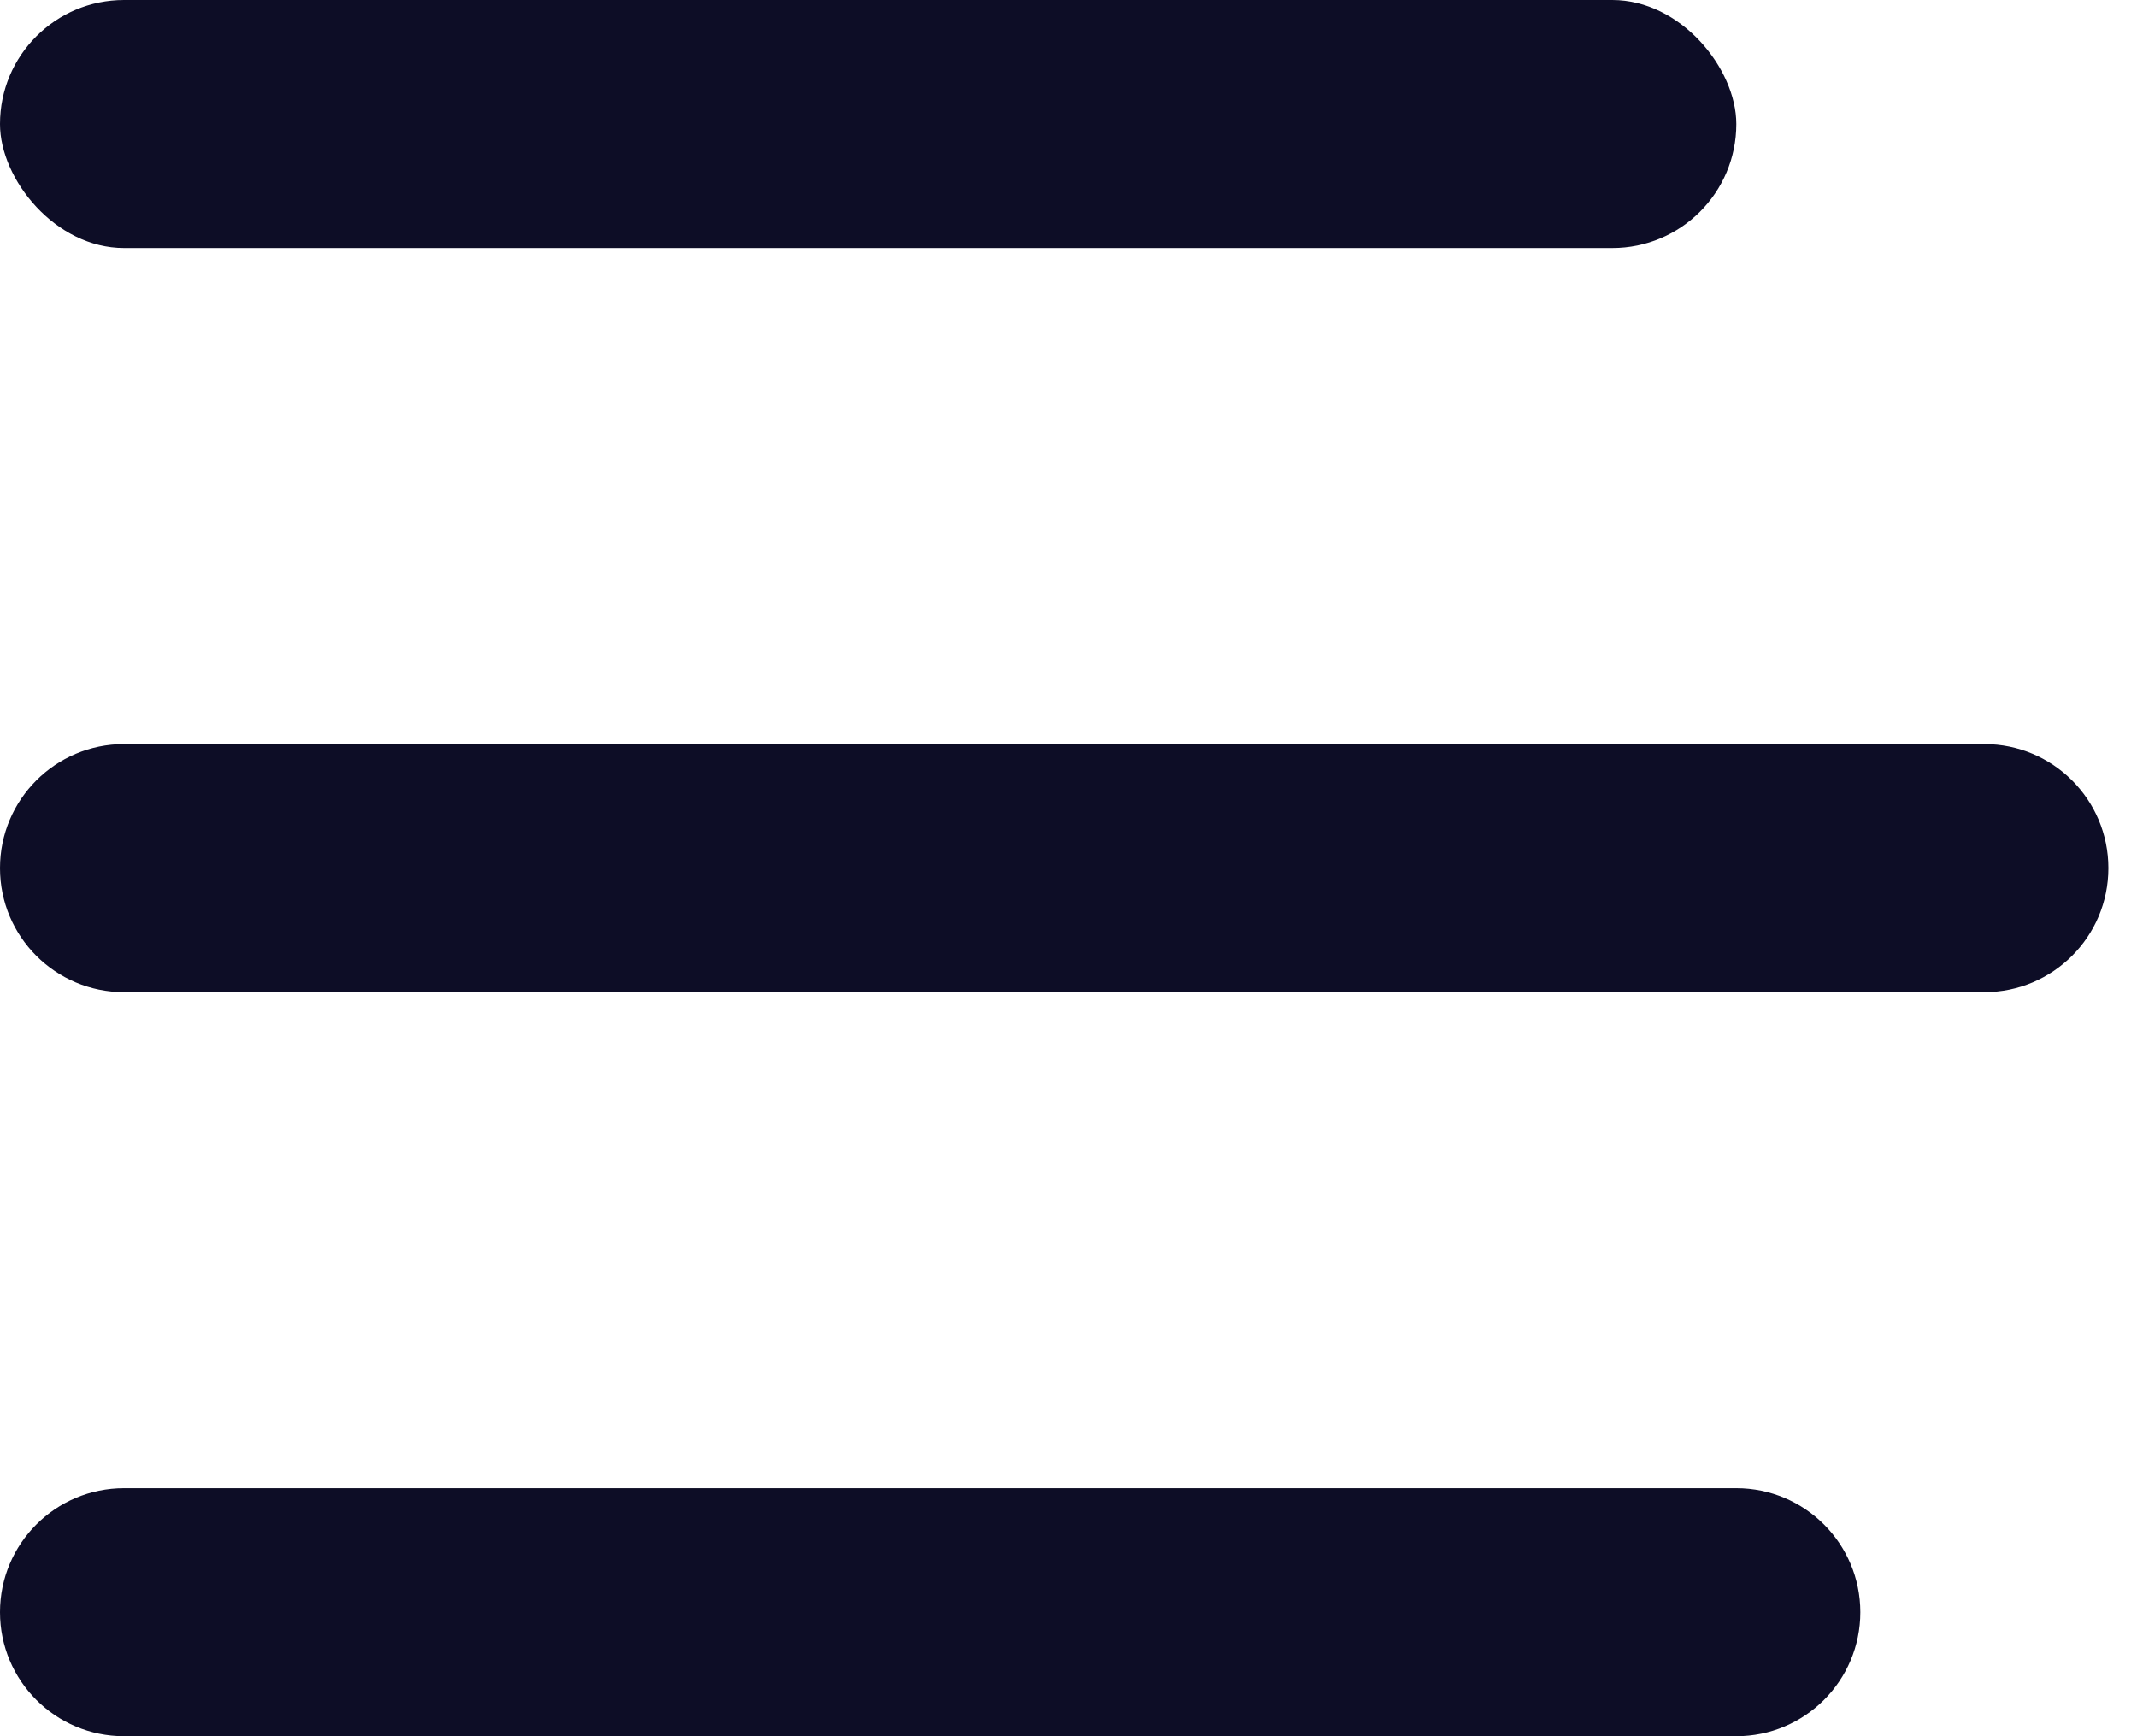<svg width="64" height="52" viewBox="0 0 64 52" fill="none" xmlns="http://www.w3.org/2000/svg">
<rect width="52" height="7.429" rx="3.714" fill="#0D0D26"/>
<path d="M0 48.286C0 46.234 1.663 44.571 3.714 44.571H52C54.051 44.571 55.714 46.234 55.714 48.286C55.714 50.337 54.051 52 52 52H3.714C1.663 52 0 50.337 0 48.286Z" fill="#0D0D26"/>
<path d="M0 26C0 23.949 1.663 22.286 3.714 22.286H59.429C61.48 22.286 63.143 23.949 63.143 26C63.143 28.051 61.48 29.714 59.429 29.714H3.714C1.663 29.714 0 28.051 0 26Z" fill="#0D0D26"/>
</svg>
